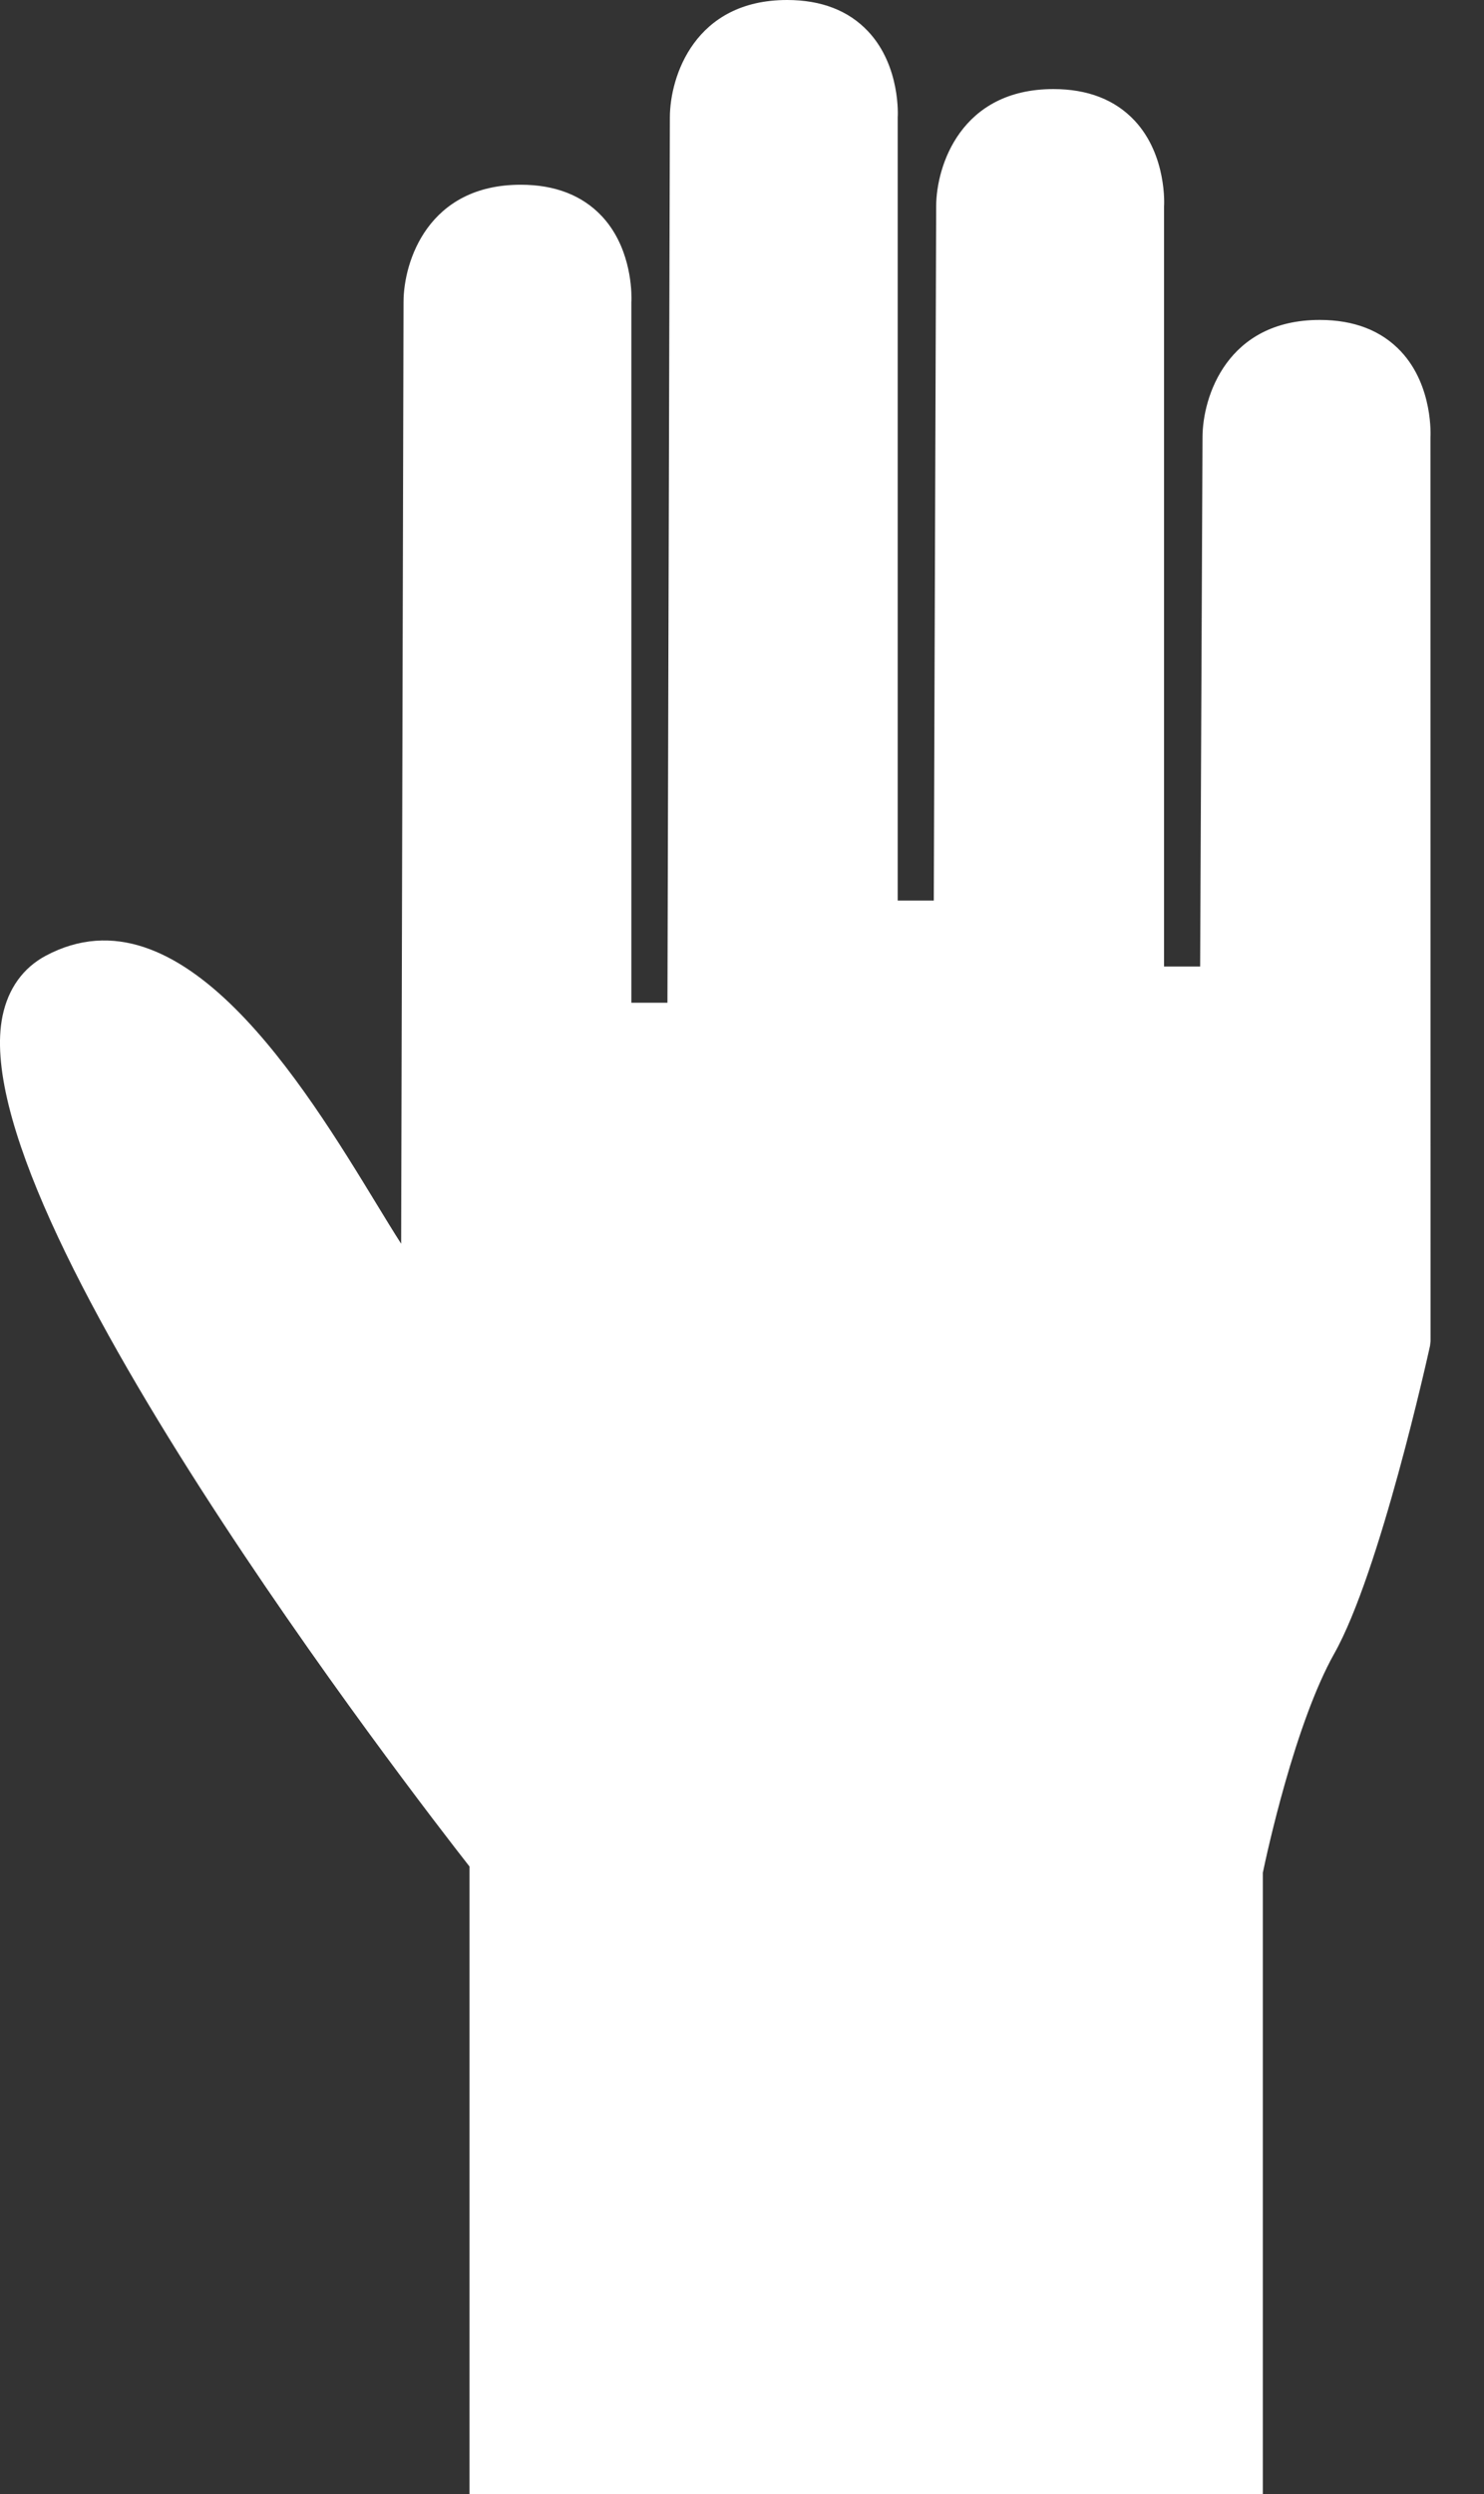 <svg width="25" height="42" viewBox="0 0 25 42" fill="none" xmlns="http://www.w3.org/2000/svg">
<rect x="0" y="0" width="25" height="42" fill="#333333" stroke="none"/>
<path d="M23.601 5.919C24.149 6.505 24.099 7.353 24.098 7.364L24.1 22.585L24.091 22.663C24.057 22.818 23.246 26.481 22.478 27.846C21.812 29.03 21.337 31.235 21.274 31.538V42H7.909V31.432C6.989 30.258 -0.64 20.39 0.043 17.108C0.138 16.649 0.389 16.3 0.767 16.097C3.052 14.874 5.12 18.268 6.356 20.296C6.489 20.514 6.63 20.746 6.758 20.945L6.798 5.085C6.799 4.402 7.213 3.111 8.772 3.111C9.35 3.111 9.81 3.29 10.14 3.642C10.598 4.132 10.638 4.805 10.638 5.018C10.638 5.059 10.637 5.084 10.636 5.086V16.887H11.244L11.285 1.974C11.287 1.292 11.701 0 13.26 0C13.838 0 14.298 0.179 14.627 0.531C15.175 1.117 15.125 1.964 15.123 1.975V15.166H15.731L15.771 3.474C15.773 2.791 16.188 1.5 17.746 1.5C18.324 1.5 18.784 1.679 19.114 2.031C19.662 2.617 19.612 3.463 19.61 3.475V16.277H20.218L20.258 7.363C20.259 6.68 20.674 5.388 22.233 5.388C22.811 5.388 23.271 5.567 23.601 5.919Z" fill="white"/>
</svg>
